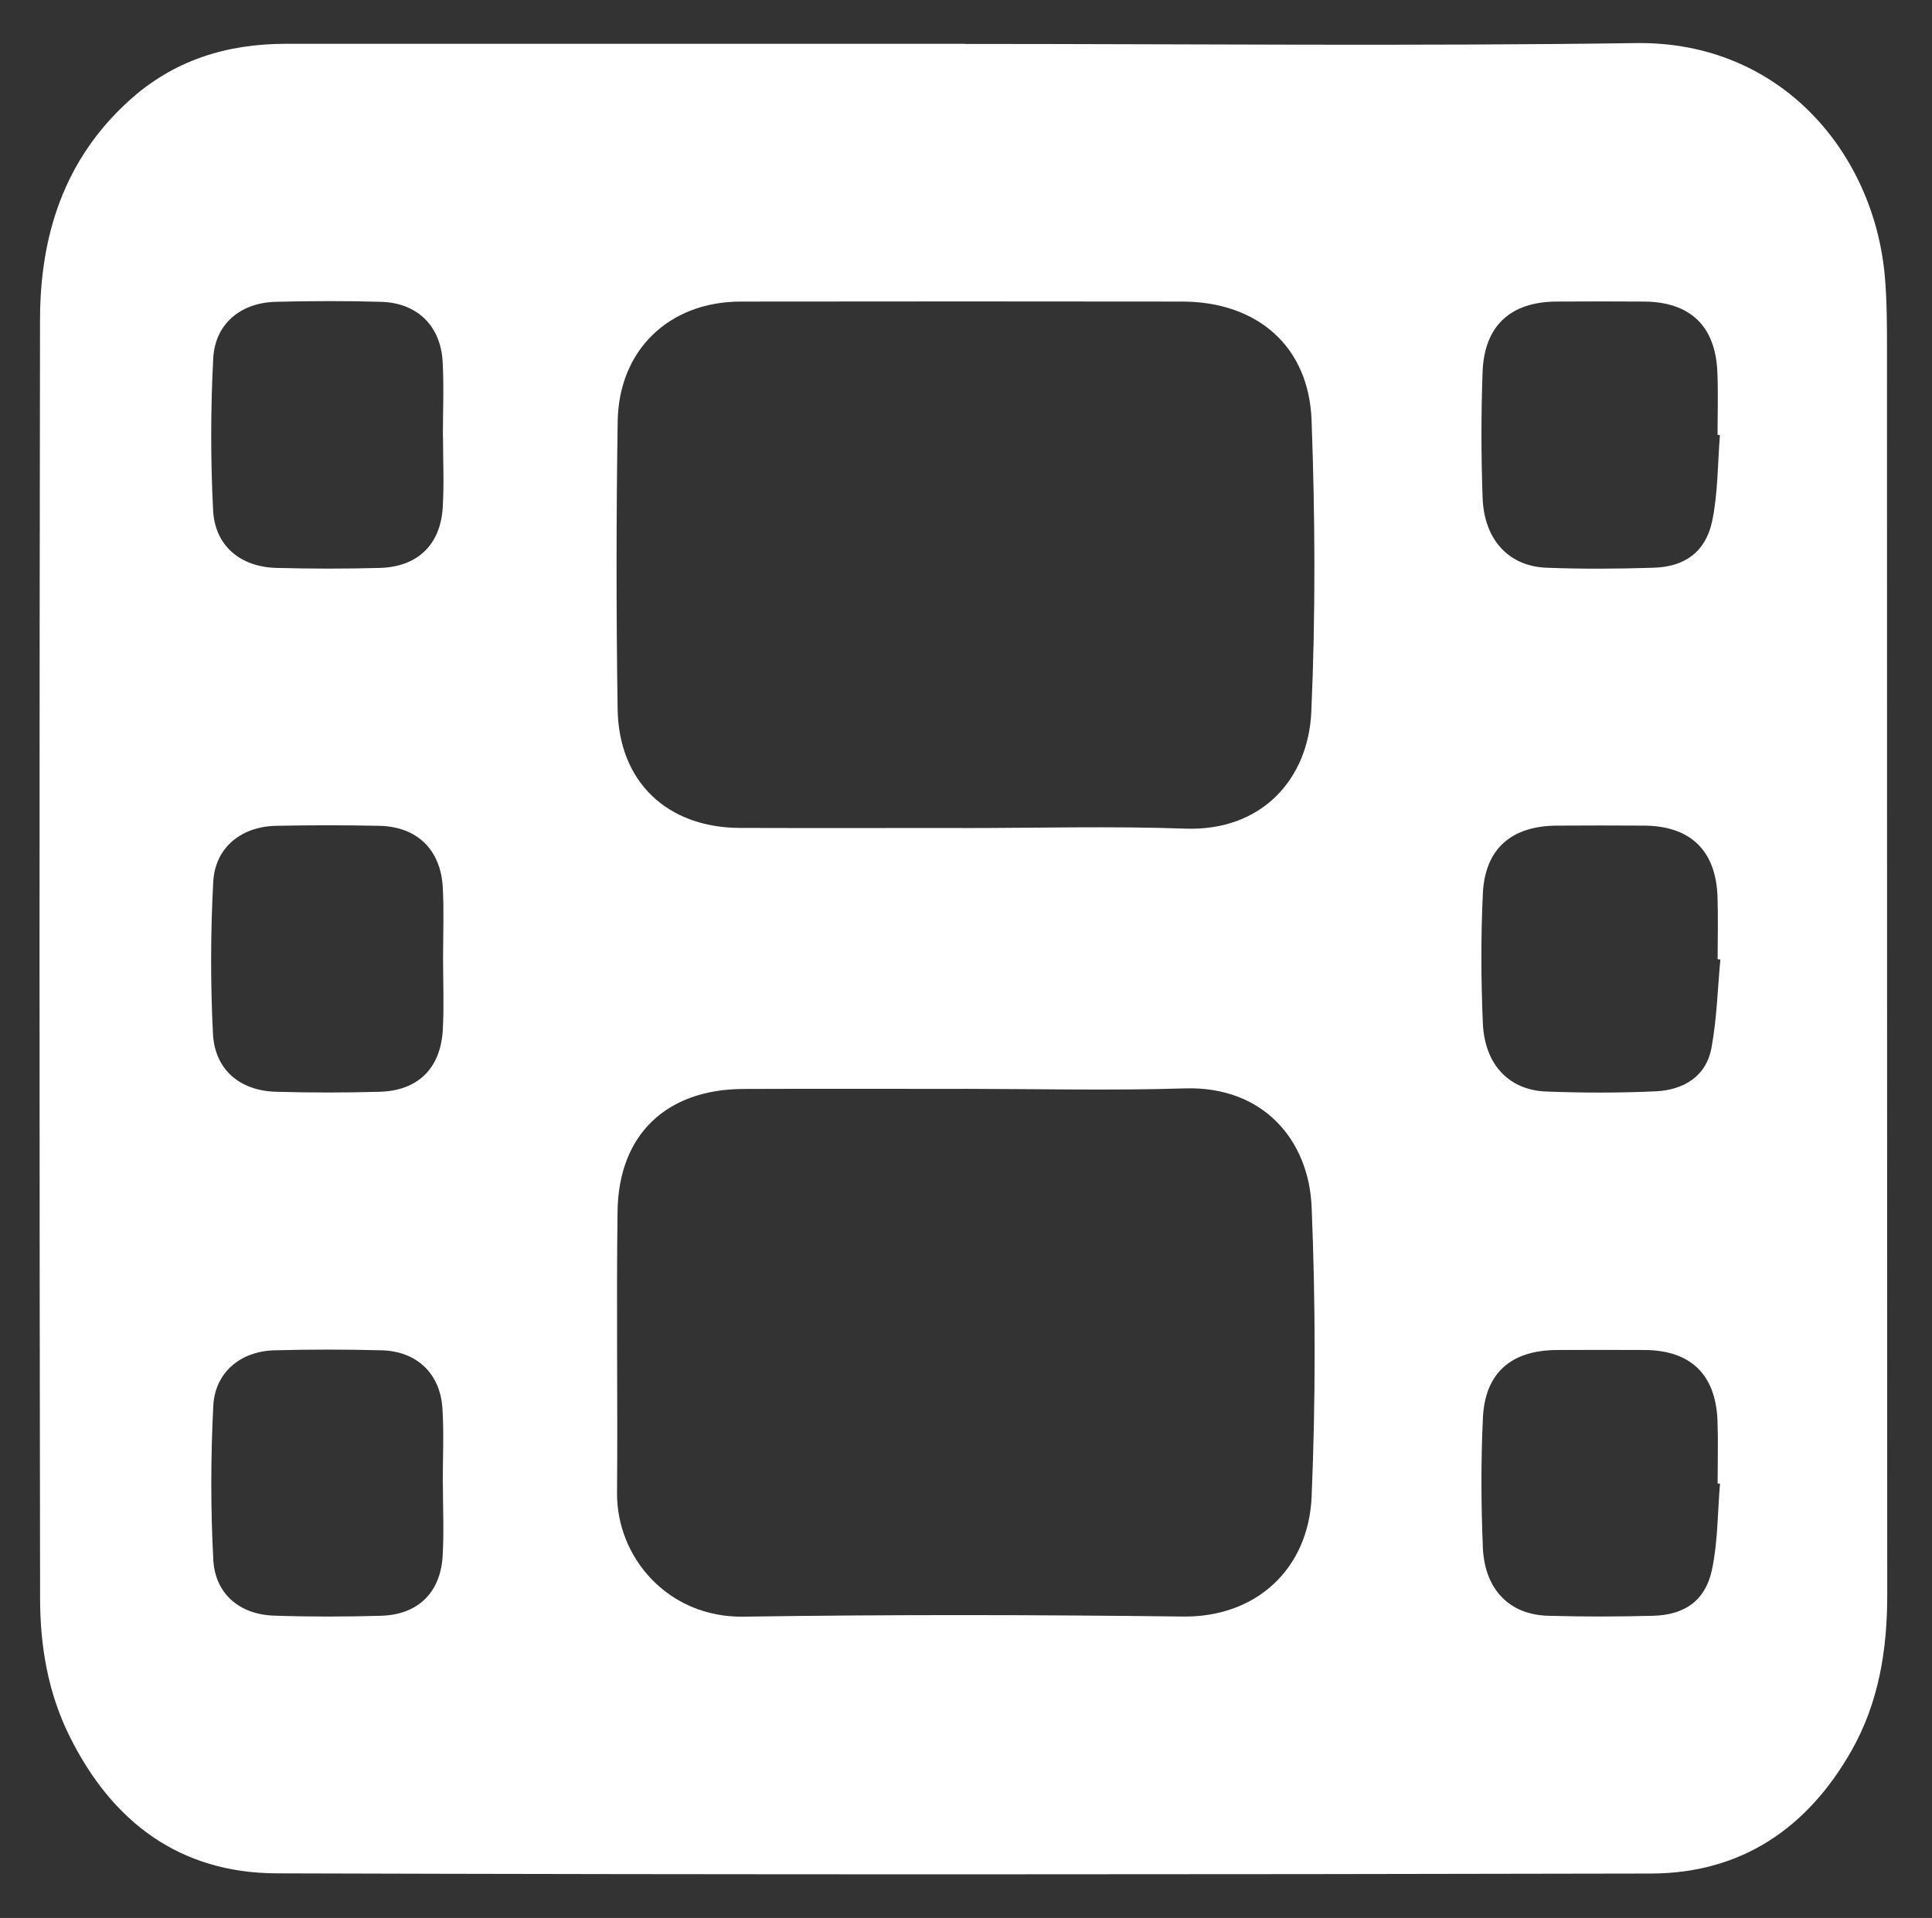 <?xml version="1.0" encoding="UTF-8"?>
<svg id="Ebene_1" data-name="Ebene 1" xmlns="http://www.w3.org/2000/svg" viewBox="0 0 302.18 300">
  <rect x="0" y="0" width="302.18" height="300" fill="#333333" stroke="none"/>
  <defs>
    <style>
      .cls-1 {
        stroke-width: 0px;
        fill: white;
      }
    </style>
  </defs>
  <path class="cls-1" d="M150.95,6.87c34.98,0,69.97.36,104.94-.13,22.67-.31,37.15,17.19,38.9,36.34.34,3.78.35,7.6.35,11.4.02,64.99,0,129.98.04,194.97,0,8.6-1.31,16.83-5.59,24.38-6.9,12.16-17.27,19.19-31.35,19.22-71.65.15-143.3.19-214.95-.03-15.15-.04-25.77-8.01-32.44-21.51-3.37-6.81-4.57-14.08-4.58-21.48-.11-66.68-.12-133.36-.01-200.04.02-13.11,3.72-24.94,13.83-34.16,7.04-6.42,15.35-8.98,24.65-8.98h106.22ZM150.58,129.52c11.62,0,23.24-.32,34.84.09,11.98.41,19.22-7.79,19.68-18.28.67-15.17.6-30.41.04-45.59-.42-11.63-8.55-18.56-20.23-18.57-23.02-.03-46.04-.03-69.06,0-11.17.02-19.07,7.54-19.24,18.74-.23,14.99-.23,29.98-.01,44.97.16,11.41,7.74,18.58,19.13,18.62,11.62.04,23.23,0,34.84.01h0ZM150.77,170.32c-11.51,0-23.02-.04-34.53.01-12.04.06-19.49,7.15-19.65,19.15-.2,14.68.04,29.36-.08,44.04-.08,10.02,7.92,19.53,19.8,19.35,22.91-.34,45.83-.3,68.75-.02,11.38.14,19.62-7.41,20.09-18.78.63-15.07.62-30.21,0-45.28-.43-10.42-7.53-18.92-19.83-18.55-11.5.36-23.02.08-34.53.07ZM269.01,68.05c-.12,0-.24-.02-.37-.03,0-3.27.11-6.56-.03-9.82-.3-7.23-4.26-10.99-11.51-11.03-4.54-.03-9.09-.03-13.63,0-7.19.03-11.32,3.78-11.58,11.01-.24,6.54-.23,13.11,0,19.64.22,6.56,4.06,10.75,9.98,10.98,5.59.22,11.2.18,16.8,0,4.85-.15,8.1-2.47,9.12-7.26.92-4.39.86-8.98,1.22-13.49h0ZM269.07,150.08c-.14-.01-.28-.02-.42-.04,0-3.27.1-6.55-.02-9.82-.26-7.21-4.25-11.03-11.47-11.08-4.54-.03-9.09-.03-13.63,0-7.12.04-11.26,3.59-11.6,10.63-.32,6.75-.29,13.52,0,20.27.27,6.45,4.07,10.47,9.9,10.69,5.69.22,11.41.23,17.11-.03,4.36-.2,7.93-2.29,8.76-6.86.83-4.53.95-9.18,1.38-13.78h0ZM269.02,232.07l-.37-.03c0-3.27.1-6.55-.02-9.82-.28-7.27-4.22-11.03-11.45-11.06-4.54-.02-9.09-.02-13.63,0-7.16.03-11.27,3.54-11.61,10.6-.32,6.75-.29,13.52-.01,20.27.27,6.59,4.16,10.53,10.2,10.7,5.48.16,10.99.15,16.47,0,4.91-.14,8.14-2.38,9.16-7.18.93-4.38.88-8.97,1.26-13.47h0ZM69.28,68.25h-.01c0-3.91.18-7.82-.04-11.72-.33-5.62-4.01-9.16-9.63-9.32-5.49-.16-10.99-.14-16.48,0-5.47.13-9.49,3.44-9.77,8.86-.41,7.89-.42,15.84-.02,23.73.28,5.59,4.28,8.89,9.94,9.03,5.38.14,10.78.15,16.16,0,5.88-.17,9.47-3.62,9.82-9.48.22-3.68.04-7.39.04-11.09ZM69.3,149.96c0-3.7.15-7.4-.04-11.09-.31-5.97-4.01-9.57-9.94-9.7-5.38-.11-10.78-.11-16.16,0-5.47.13-9.53,3.42-9.81,8.8-.42,7.89-.44,15.84-.04,23.73.29,5.64,4.23,8.92,9.89,9.07,5.38.15,10.78.15,16.16,0,6.02-.16,9.57-3.66,9.9-9.73.2-3.68.04-7.39.04-11.09h0ZM69.26,232.02h-.01c0-3.91.2-7.82-.05-11.72-.35-5.47-4.01-8.94-9.49-9.09-5.59-.15-11.2-.15-16.79,0-5.29.14-9.29,3.43-9.56,8.69-.41,7.99-.42,16.04,0,24.04.27,5.35,4.12,8.59,9.47,8.77,5.59.19,11.2.18,16.79.02,5.72-.17,9.26-3.59,9.61-9.31.23-3.79.04-7.6.04-11.4h0Z"/>
</svg>
